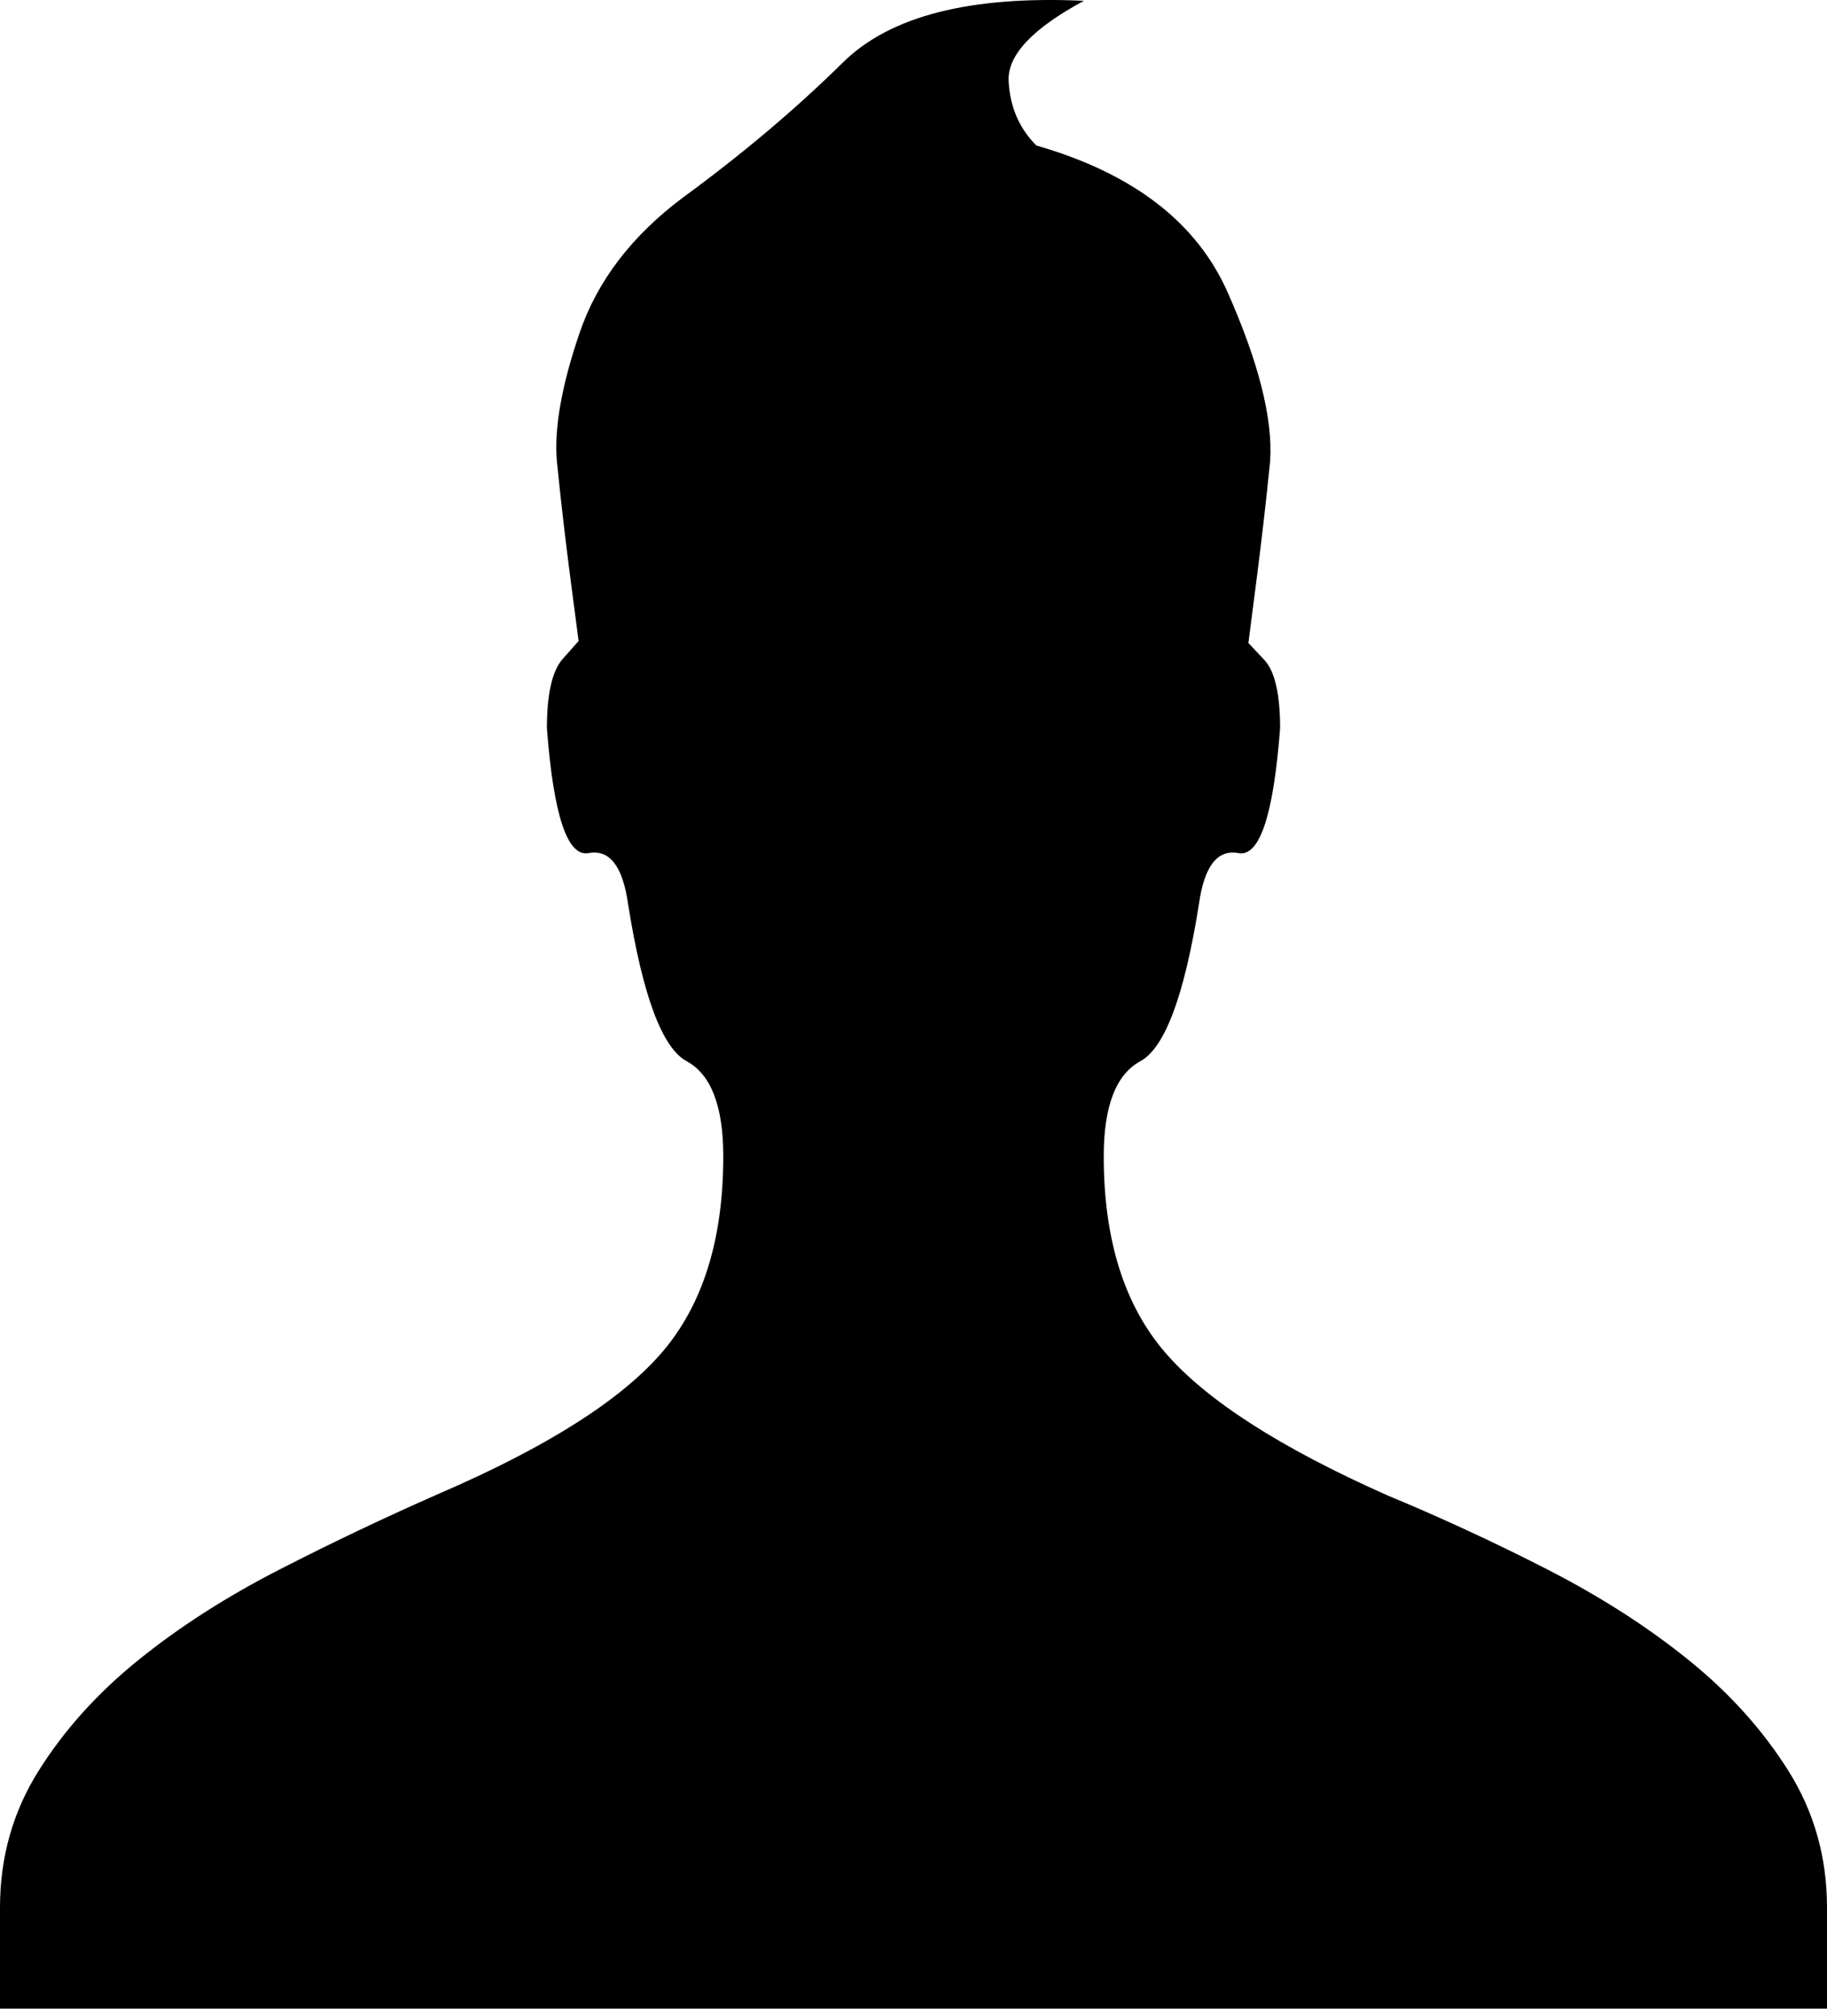 <svg style="" width="72.031" height="79.453" version="1.1" xmlns="http://www.w3.org/2000/svg">
<path d="M26.953 7.766 C24.922 9.277 23.555 11.061 22.852 13.118 C22.148 15.175 21.849 16.855 21.953 18.157 C22.109 19.72 22.292 21.295 22.5 22.884 C22.708 24.472 22.812 25.266 22.812 25.266 C22.812 25.266 22.604 25.501 22.188 25.97 C21.771 26.438 21.562 27.35 21.562 28.704 C21.823 32.141 22.37 33.782 23.203 33.626 C24.036 33.47 24.557 34.147 24.766 35.657 C25.339 39.251 26.107 41.308 27.07 41.829 C28.034 42.35 28.516 43.6 28.516 45.579 C28.516 48.86 27.708 51.438 26.094 53.313 C24.479 55.188 21.563 57.037 17.344 58.86 C15.208 59.798 13.099 60.8 11.016 61.868 C8.932 62.936 7.083 64.121 5.469 65.423 C3.854 66.725 2.539 68.183 1.523 69.798 C0.508 71.412 0 73.209 0 75.188 L0 79.173 L72.031 79.173 L72.031 75.188 C72.031 73.209 71.523 71.412 70.508 69.798 C69.492 68.183 68.177 66.725 66.562 65.423 C64.948 64.121 63.099 62.936 61.016 61.868 C58.932 60.8 56.823 59.824 54.688 58.938 C50.469 57.063 47.552 55.188 45.938 53.313 C44.323 51.438 43.516 48.86 43.516 45.579 C43.516 43.6 43.997 42.35 44.961 41.829 C45.924 41.308 46.693 39.251 47.266 35.657 C47.474 34.147 47.995 33.47 48.828 33.626 C49.661 33.782 50.208 32.141 50.469 28.704 C50.469 27.35 50.26 26.451 49.844 26.009 C49.427 25.566 49.219 25.345 49.219 25.345 C49.219 25.345 49.323 24.537 49.531 22.923 C49.74 21.308 49.922 19.72 50.078 18.157 C50.182 16.49 49.622 14.277 48.398 11.516 C47.174 8.756 44.661 6.829 40.859 5.735 C40.182 5.058 39.818 4.212 39.766 3.196 C39.714 2.18 40.703 1.126 42.734 0.032 C38.255 -0.176 35.091 0.631 33.242 2.454 C31.393 4.277 29.297 6.048 26.953 7.766 Z M76.016 75.188" style="fill:black"/>
</svg>